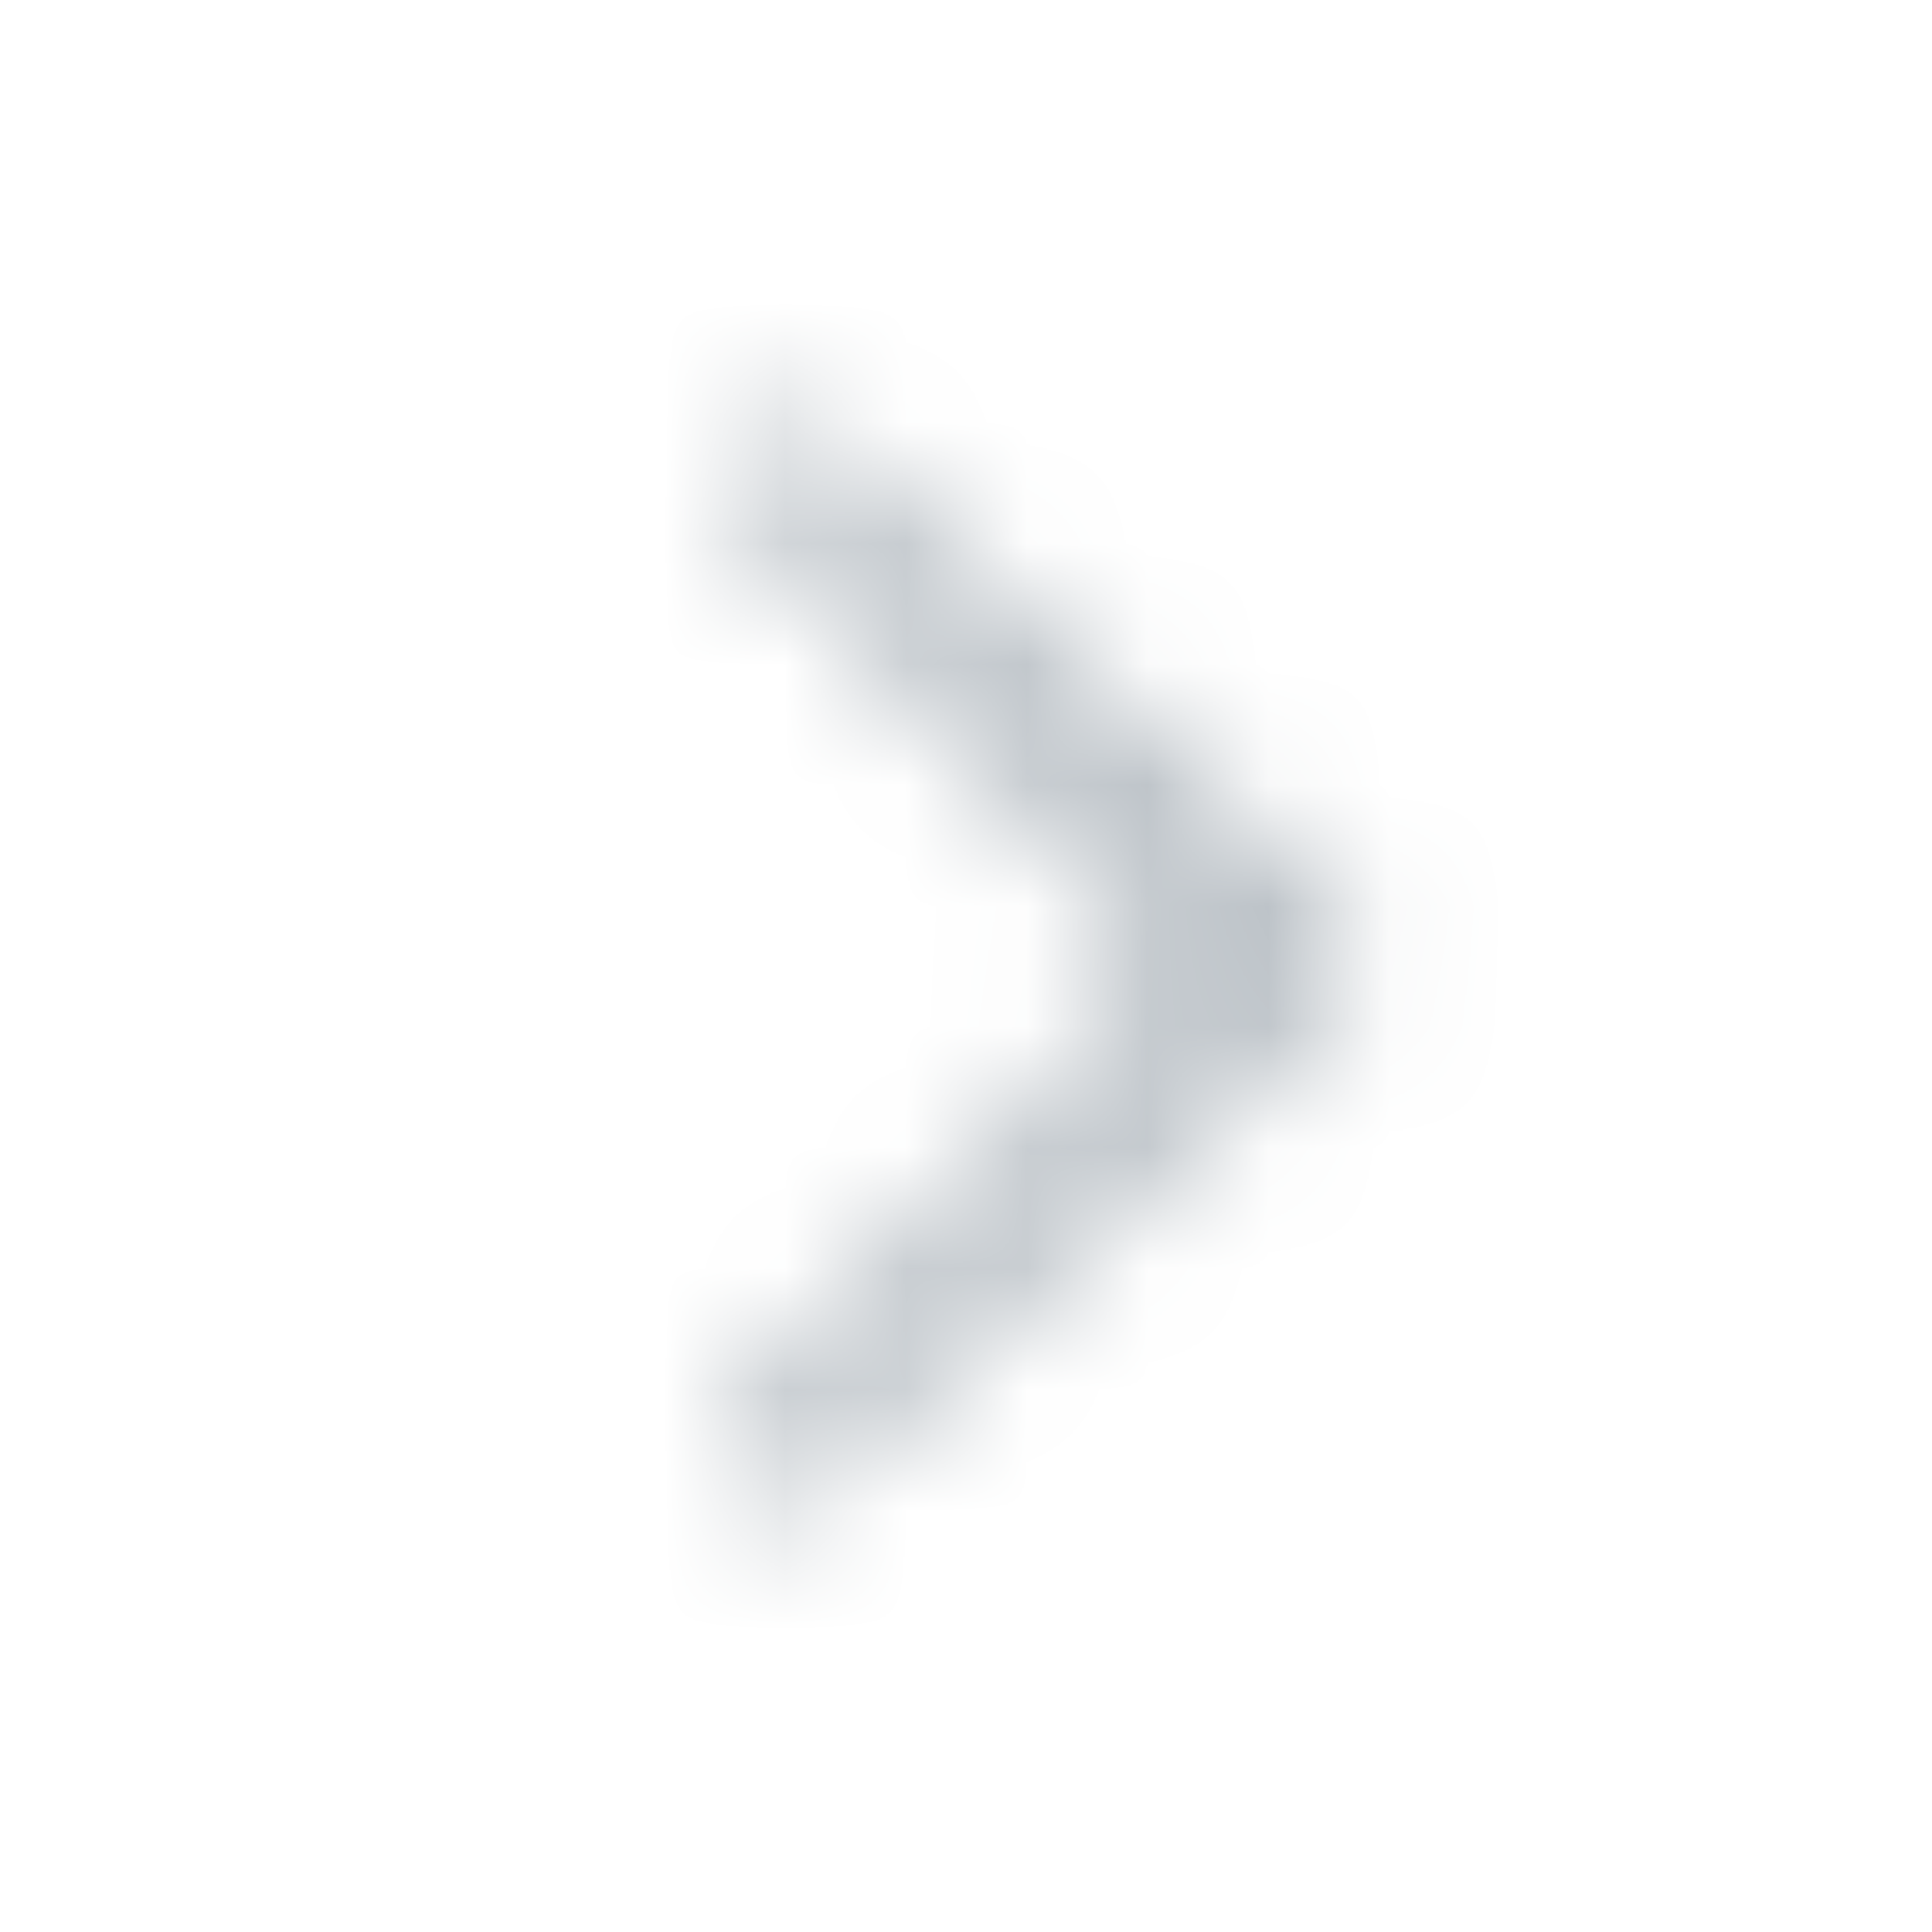 <svg xmlns="http://www.w3.org/2000/svg" fill="none" viewBox="0 0 16 16" width="32" height="32"><mask id="a-chevron-r-gray" width="16" height="16" x="0" y="0" maskUnits="userSpaceOnUse" style="mask-type:alpha"><path fill="#676E73" fill-rule="evenodd" d="M6.1 12.3c-.2-.2 0-.5 0-.6L9.7 8 6.2 4.3c-.1-.1-.3-.4 0-.7.2-.2.5 0 .6 0l4.4 4.1v.5l-4.4 4.1c-.1.2-.4.3-.7 0Z" clip-rule="evenodd"/></mask><g mask="url(#a-chevron-r-gray)"><path fill="#B2B9BF" d="M0 0h16v16H0z"/></g></svg>